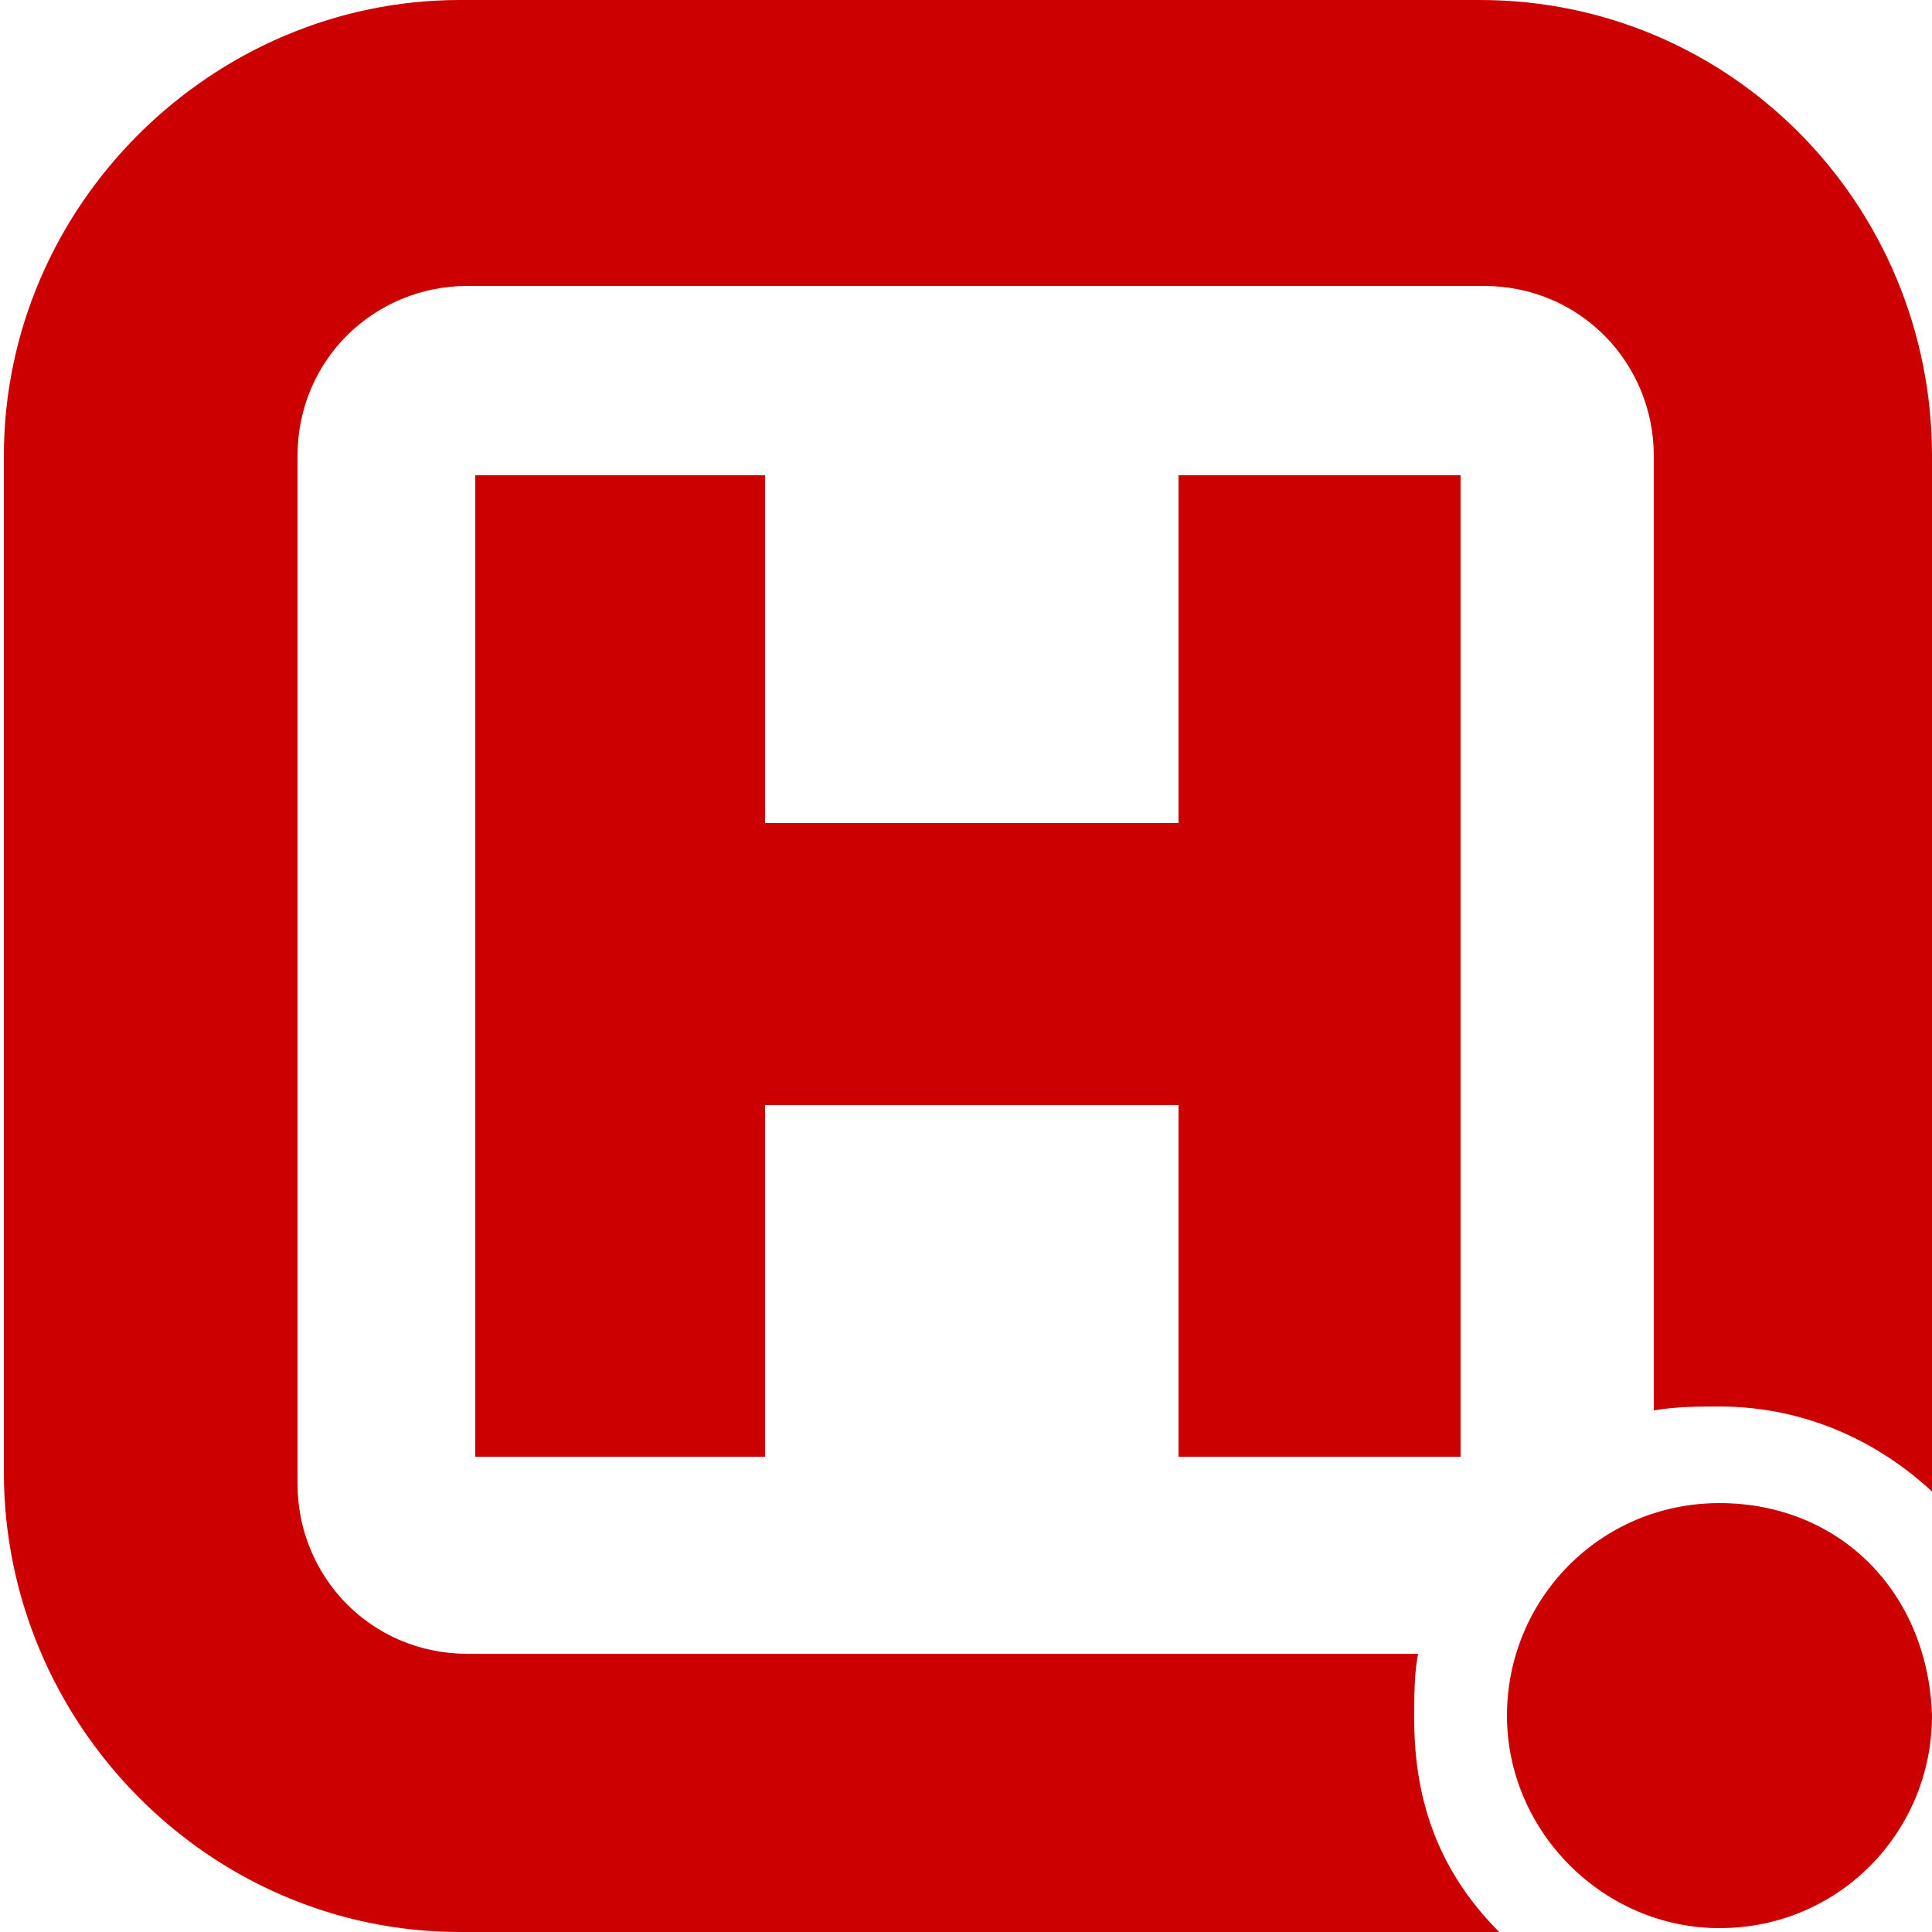 <?xml version="1.0" encoding="utf-8"?>
<!-- Generator: Adobe Illustrator 25.0.0, SVG Export Plug-In . SVG Version: 6.00 Build 0)  -->
<svg version="1.1" id="图层_1" xmlns="http://www.w3.org/2000/svg" xmlns:xlink="http://www.w3.org/1999/xlink" x="0px" y="0px"
	 viewBox="0 0 50 50" style="enable-background:new 0 0 50 50;" xml:space="preserve">
<style type="text/css">
	.st0{fill:#CC0000;}
</style>
<g>
	<path class="st0" d="M38.3,0H11.9C5.5,0,0.1,5.3,0.1,11.8v26.3C0.1,44.6,5.4,50,11.9,50h26.3c0.1,0,0.3,0,0.6,0
		c-1.5-1.5-2.2-3.3-2.2-5.5c0-0.6,0-1.2,0.1-1.7H12.1c-2.5,0-4.4-2-4.4-4.4V11.8c0-2.5,2-4.4,4.4-4.4h26.3c2.5,0,4.4,2,4.4,4.4v24.7
		c0.6-0.1,1.2-0.1,1.7-0.1c2.2,0,4.1,0.9,5.5,2.2c0-0.1,0-0.3,0-0.4V11.8C50,5.3,44.8,0,38.3,0z"/>
	<path class="st0" d="M44.5,38.9c-3.1,0-5.5,2.5-5.5,5.5s2.5,5.5,5.5,5.5c3.1,0,5.5-2.5,5.5-5.5C49.9,41.2,47.6,38.9,44.5,38.9z"/>
	<polygon class="st0" points="37.8,37.7 37.8,12.3 30.5,12.3 30.5,21.3 19.8,21.3 19.8,12.3 12.3,12.3 12.3,37.7 19.8,37.7 
		19.8,28.6 30.5,28.6 30.5,37.7 	"/>
</g>
</svg>
